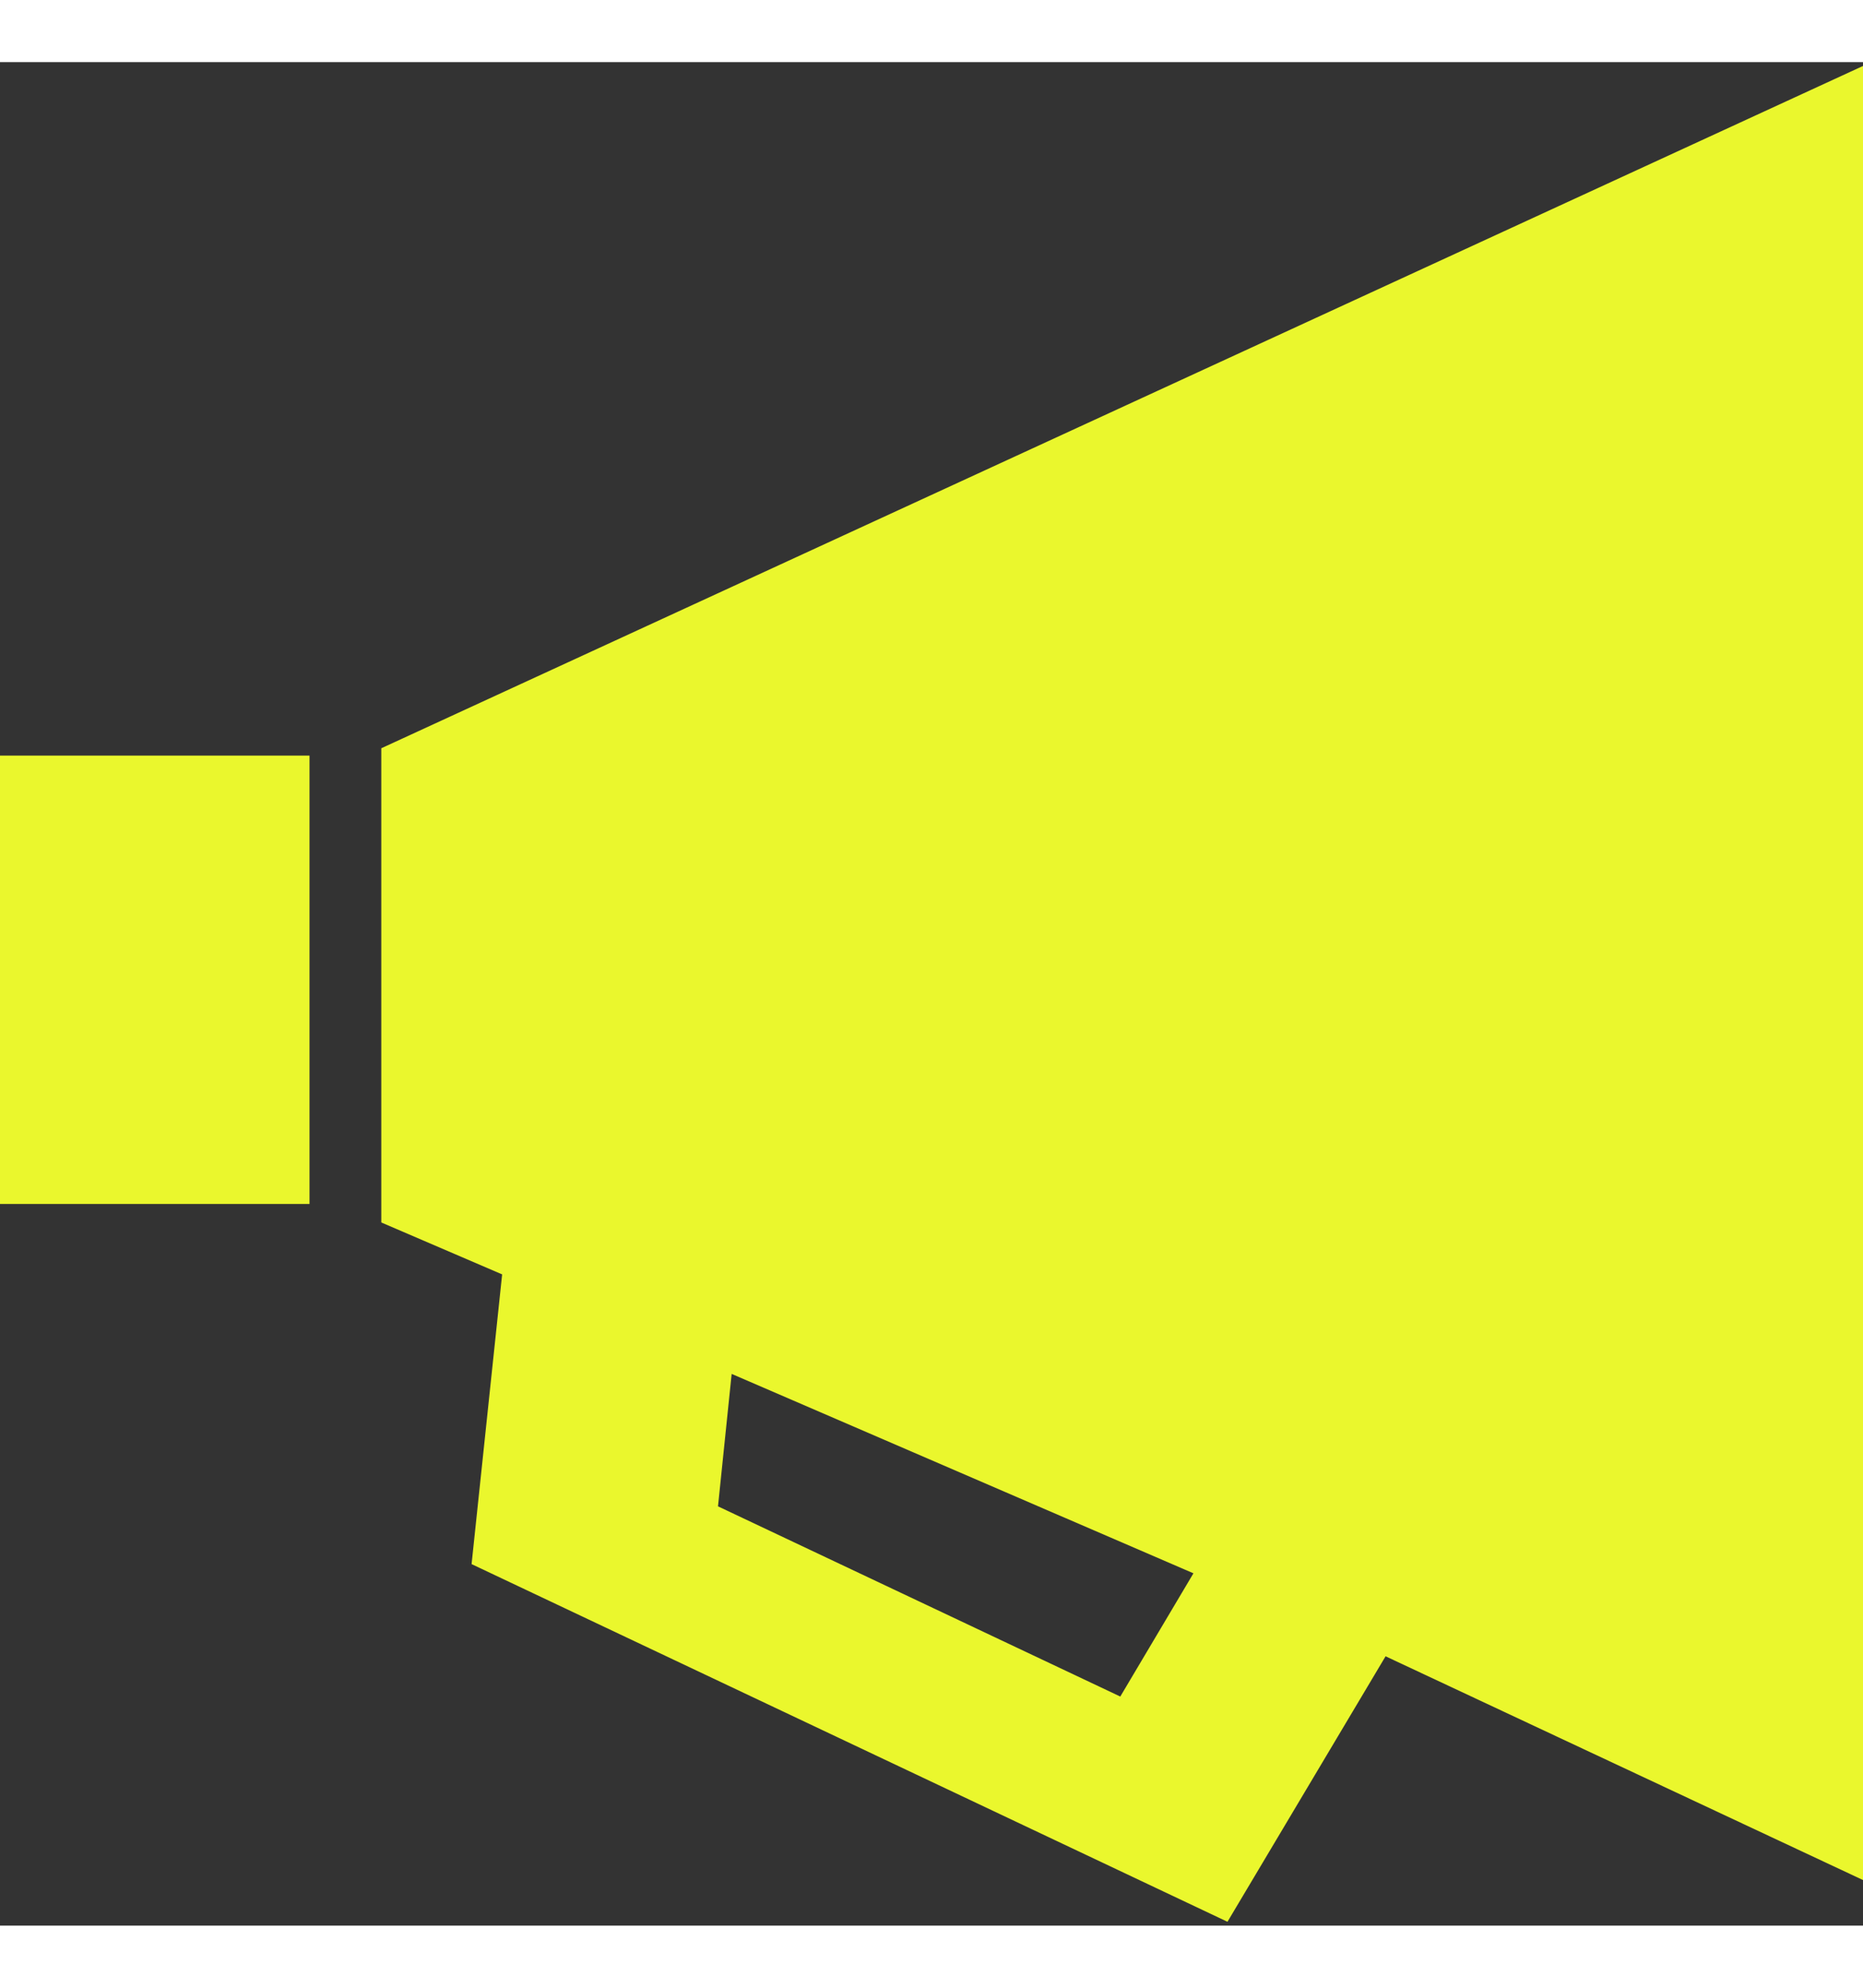 <?xml version="1.0" encoding="UTF-8"?>
<svg xmlns="http://www.w3.org/2000/svg" xmlns:xlink="http://www.w3.org/1999/xlink" width="15px" height="16px" viewBox="0 0 15 15" version="1.1">
<rect x="0" y="0" width="15" height="15" fill="#333333" stroke="none"/>
<g id="surface1">
<path style=" stroke:none;fill-rule:evenodd;fill:rgb(91.765%,96.863%,17.647%);fill-opacity:1;" d="M 9.609 12.164 L 9.02 13.156 L 5.781 11.625 L 5.891 10.559 Z M 2.492 5.582 L 0 5.582 L 0 9.191 L 2.492 9.191 Z M 4.043 9.758 L 3.797 12.09 L 9.883 14.969 L 11.156 12.832 L 15 14.633 L 15 0.031 L 3.07 5.523 L 3.07 9.34 Z M 4.043 9.758 "/>
</g>
</svg>
